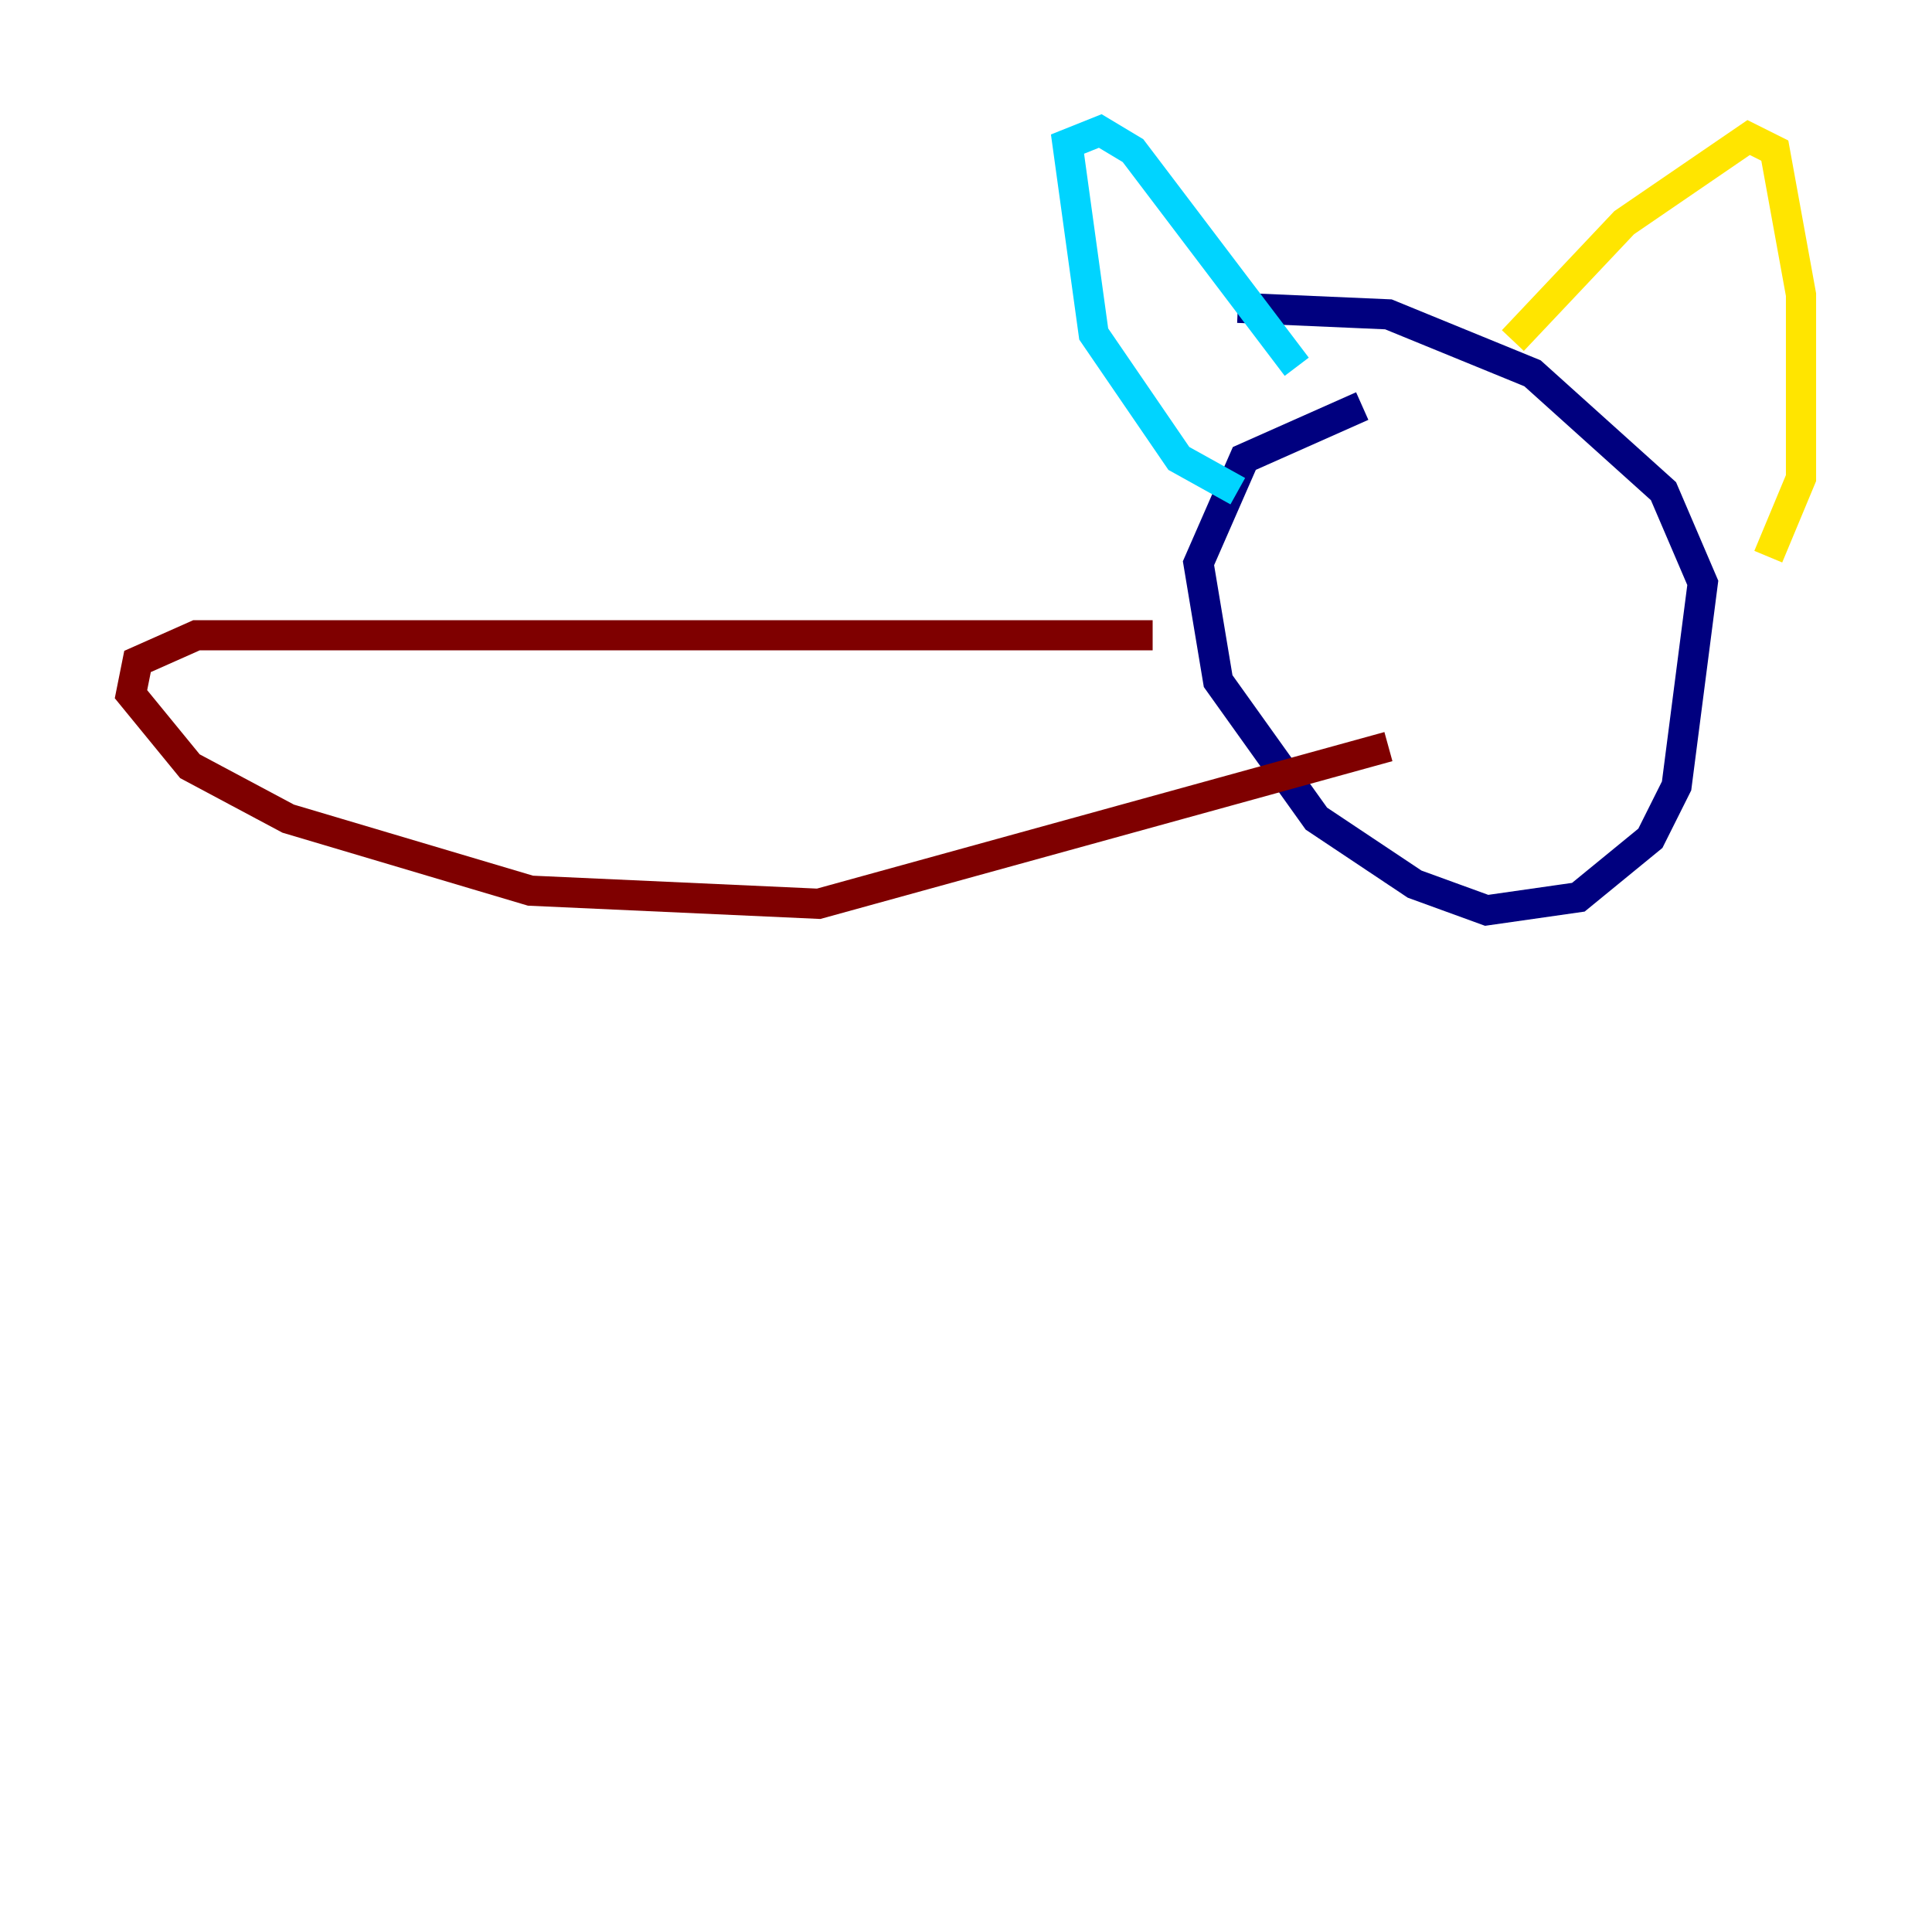 <?xml version="1.0" encoding="utf-8" ?>
<svg baseProfile="tiny" height="128" version="1.2" viewBox="0,0,128,128" width="128" xmlns="http://www.w3.org/2000/svg" xmlns:ev="http://www.w3.org/2001/xml-events" xmlns:xlink="http://www.w3.org/1999/xlink"><defs /><polyline fill="none" points="90.251,26.902 82.441,30.373 79.403,37.315 80.705,45.125 87.214,54.237 93.722,58.576 98.495,60.312 104.57,59.444 109.342,55.539 111.078,52.068 112.814,38.617 110.21,32.542 101.532,24.732 91.986,20.827 82.007,20.393" stroke="#00007f" stroke-width="2" /><polyline fill="none" points="82.007,32.542 78.102,30.373 72.461,22.129 70.725,9.546 72.895,8.678 75.064,9.98 85.912,24.298" stroke="#00d4ff" stroke-width="2" /><polyline fill="none" points="100.231,22.563 107.607,14.752 115.851,9.112 117.586,9.98 119.322,19.525 119.322,31.675 117.153,36.881" stroke="#ffe500" stroke-width="2" /><polyline fill="none" points="76.366,42.088 13.017,42.088 9.112,43.824 8.678,45.993 12.583,50.766 19.091,54.237 35.146,59.01 54.237,59.878 91.986,49.464" stroke="#7f0000" stroke-width="2" /></svg>